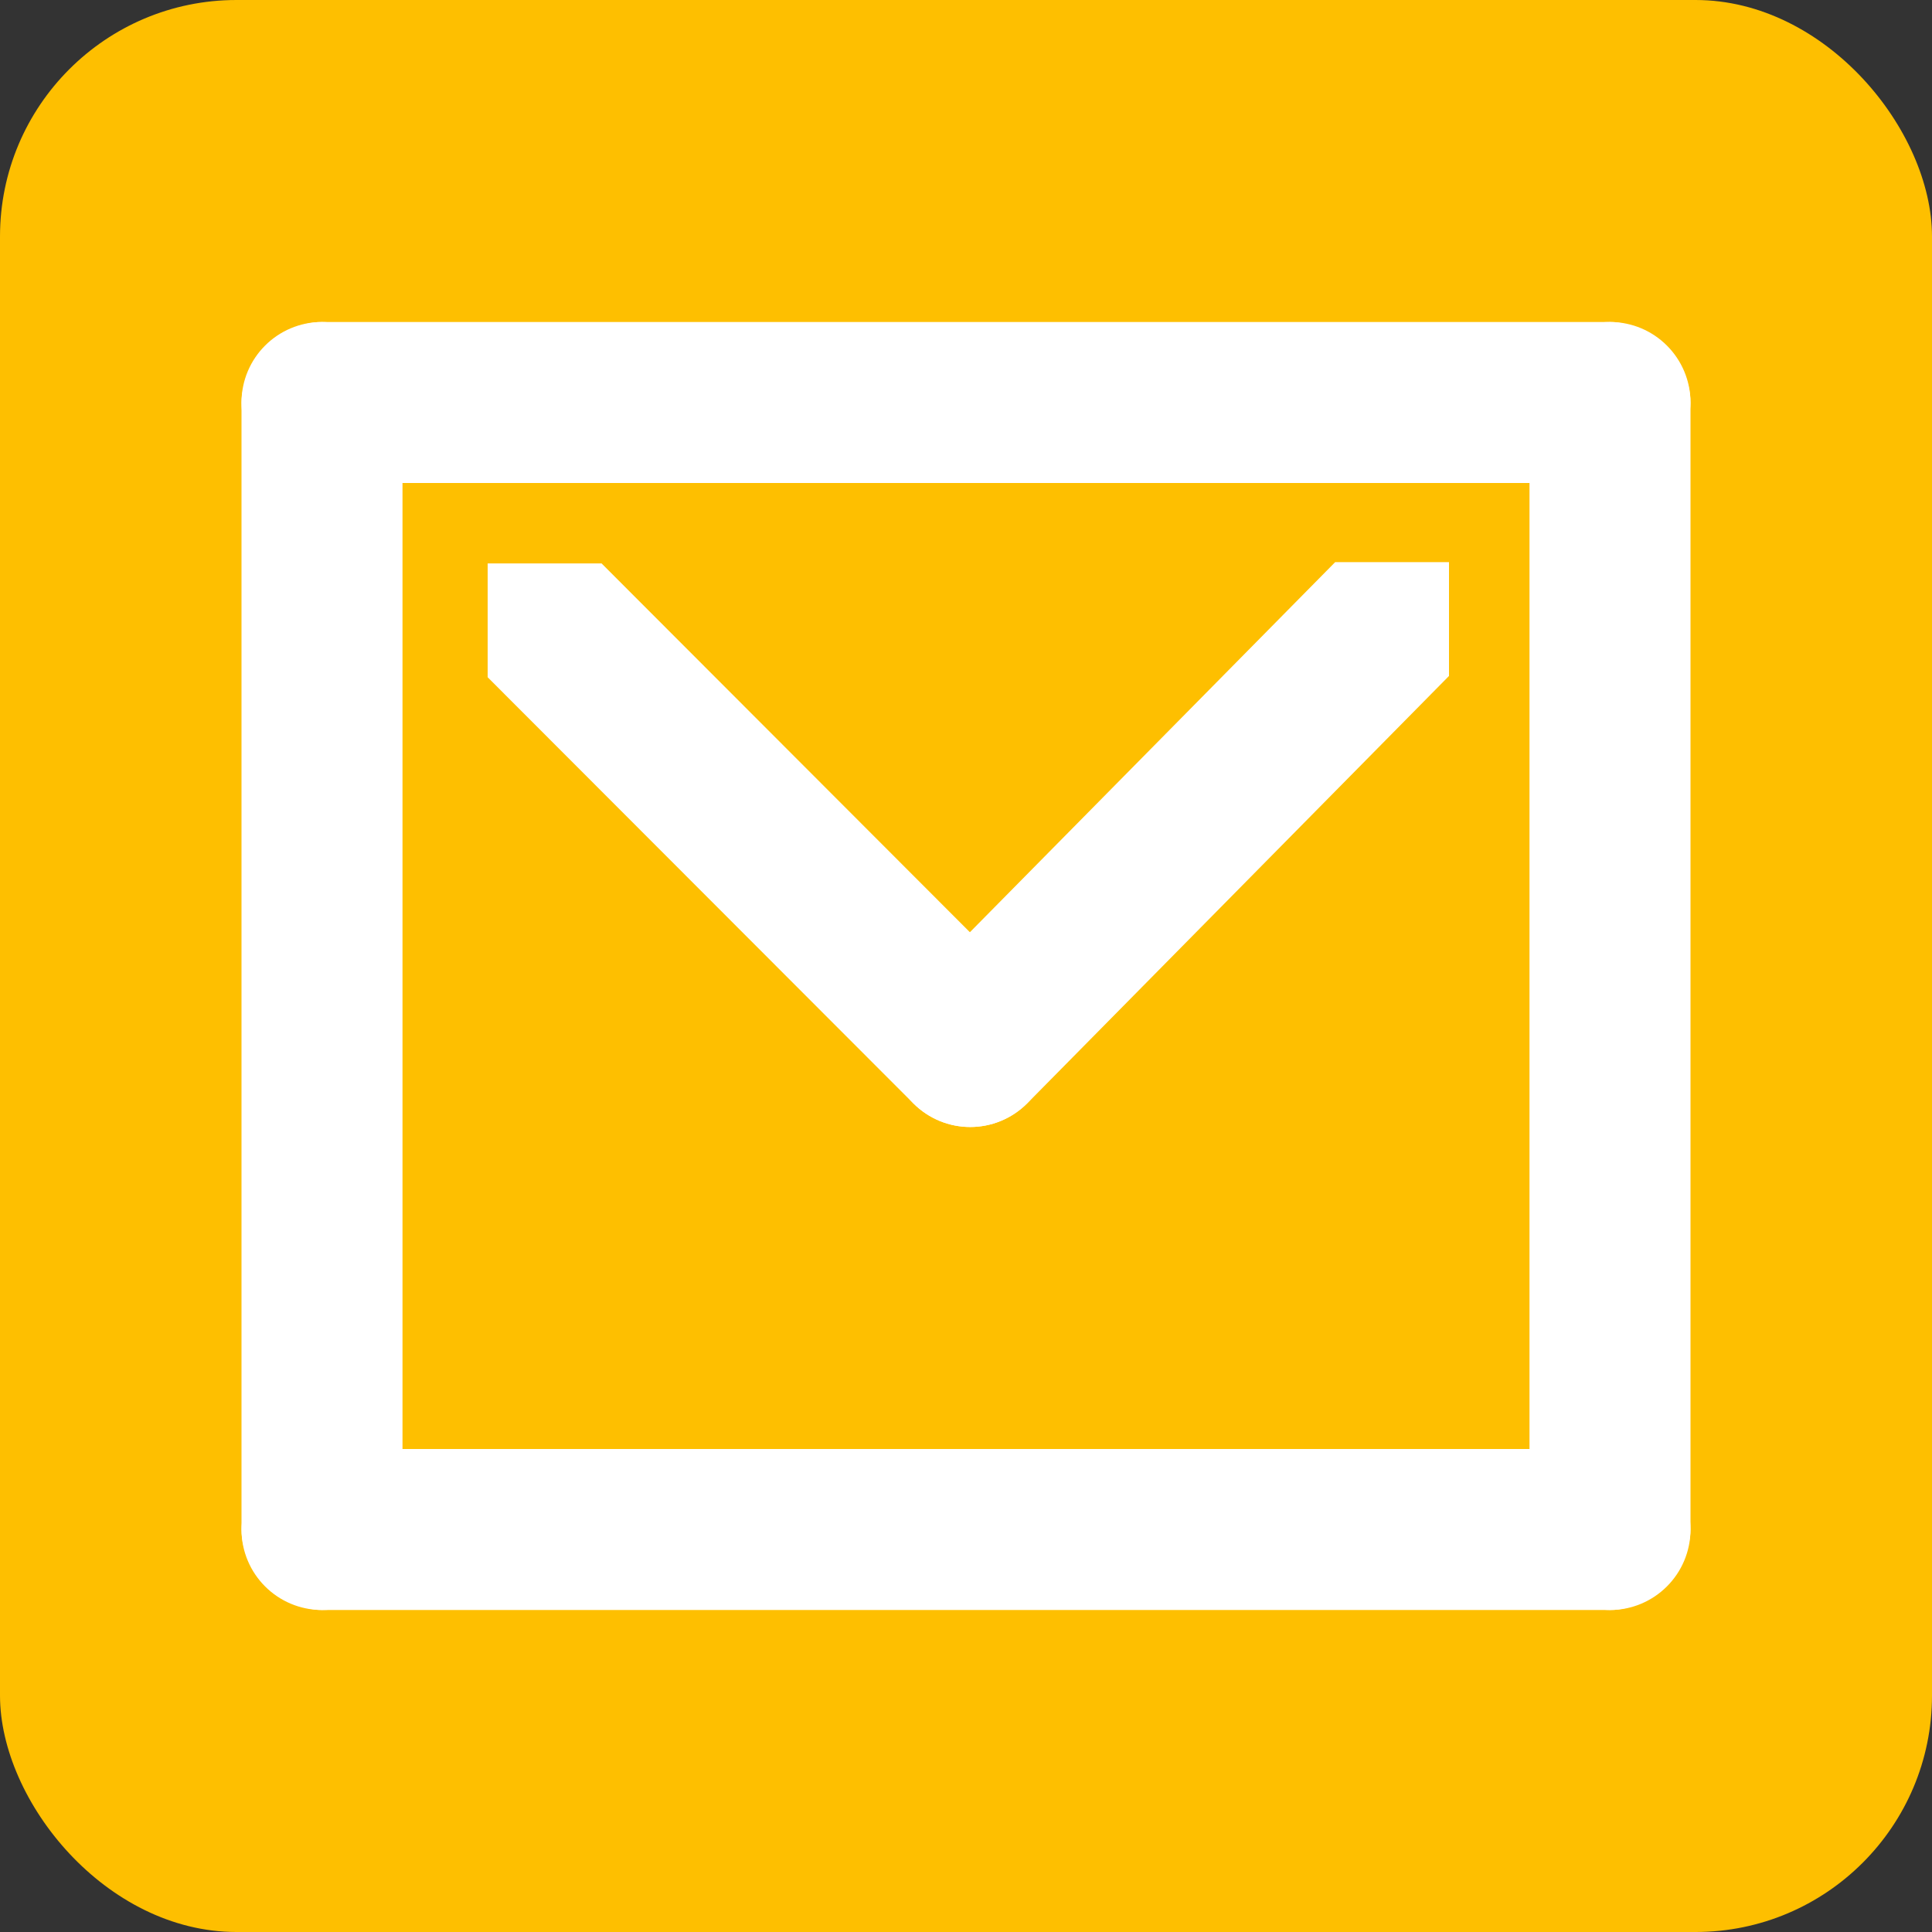 <?xml version="1.0" encoding="UTF-8" standalone="no"?>
<!-- Created with Inkscape (http://www.inkscape.org/) -->
<svg
   xmlns:svg="http://www.w3.org/2000/svg"
   xmlns="http://www.w3.org/2000/svg"
   version="1.0"
   width="24"
   height="24"
   id="svg7384">
  <rect width="100%" height="100%" fill="#333333" stroke="none"/>
  <defs
     id="defs7386" />
  <g
     transform="translate(-510.938,-175)"
     id="layer3" />
  <g
     transform="translate(-510.938,-175)"
     id="layer5" />
  <g
     transform="translate(-510.938,-175)"
     id="layer7" />
  <g
     transform="translate(-510.938,-175)"
     id="layer2" />
  <g
     transform="translate(-510.938,-175)"
     id="layer8">
    <rect
       width="24"
       height="24"
       rx="2.938"
       ry="2.938"
       x="510.938"
       y="175"
       id="rect5790"
       style="fill:#febf00;fill-opacity:1;stroke:none;display:inline" />
    <g
       transform="translate(312.938,-983.09)"
       id="g6052"
       style="display:inline">
      <rect
         width="18"
         height="2"
         rx="1"
         ry="1"
         x="-219"
         y="1162.09"
         transform="scale(-1,1)"
         id="rect5792"
         style="fill:#ffffff;fill-opacity:1;stroke:none;display:inline" />
      <rect
         width="16"
         height="2"
         rx="1"
         ry="1"
         x="1162.09"
         y="201"
         transform="matrix(0,1,1,0,0,0)"
         id="rect5796"
         style="fill:#ffffff;fill-opacity:1;stroke:none;display:inline" />
      <rect
         width="18"
         height="2"
         rx="1"
         ry="1"
         x="201"
         y="-1178.09"
         transform="scale(1,-1)"
         id="rect5798"
         style="fill:#ffffff;fill-opacity:1;stroke:none;display:inline" />
      <rect
         width="16"
         height="2"
         rx="1"
         ry="1"
         x="-1178.09"
         y="-219"
         transform="matrix(0,-1,-1,0,0,0)"
         id="rect5800"
         style="fill:#ffffff;fill-opacity:1;stroke:none;display:inline" />
      <path
         d="M 204.058,1166.503 L 209.345,1171.796 C 209.736,1172.188 210.367,1172.188 210.759,1171.796 C 211.151,1171.404 211.151,1170.774 210.759,1170.382 L 205.473,1165.089 C 205.473,1165.089 204.058,1165.089 204.058,1165.089 C 204.058,1165.089 204.058,1166.503 204.058,1166.503 z"
         id="path5817"
         style="fill:#ffffff;fill-opacity:1;stroke:none;display:inline" />
      <path
         d="M 216,1166.487 L 210.761,1171.796 C 210.369,1172.188 209.738,1172.188 209.346,1171.796 C 208.955,1171.404 208.955,1170.774 209.346,1170.382 L 214.586,1165.073 C 214.586,1165.073 216,1165.073 216,1165.073 C 216,1165.073 216,1166.487 216,1166.487 L 216,1166.487 z"
         id="path5819"
         style="fill:#ffffff;fill-opacity:1;stroke:none;display:inline" />
    </g>
  </g>
  <g
     transform="translate(-510.938,-1127.362)"
     id="layer1" />
  <g
     transform="translate(-510.938,-175)"
     id="layer4" />
  <g
     transform="translate(-510.938,-175)"
     id="layer9" />
  <g
     transform="translate(-510.938,-175)"
     id="layer6" />
</svg>
